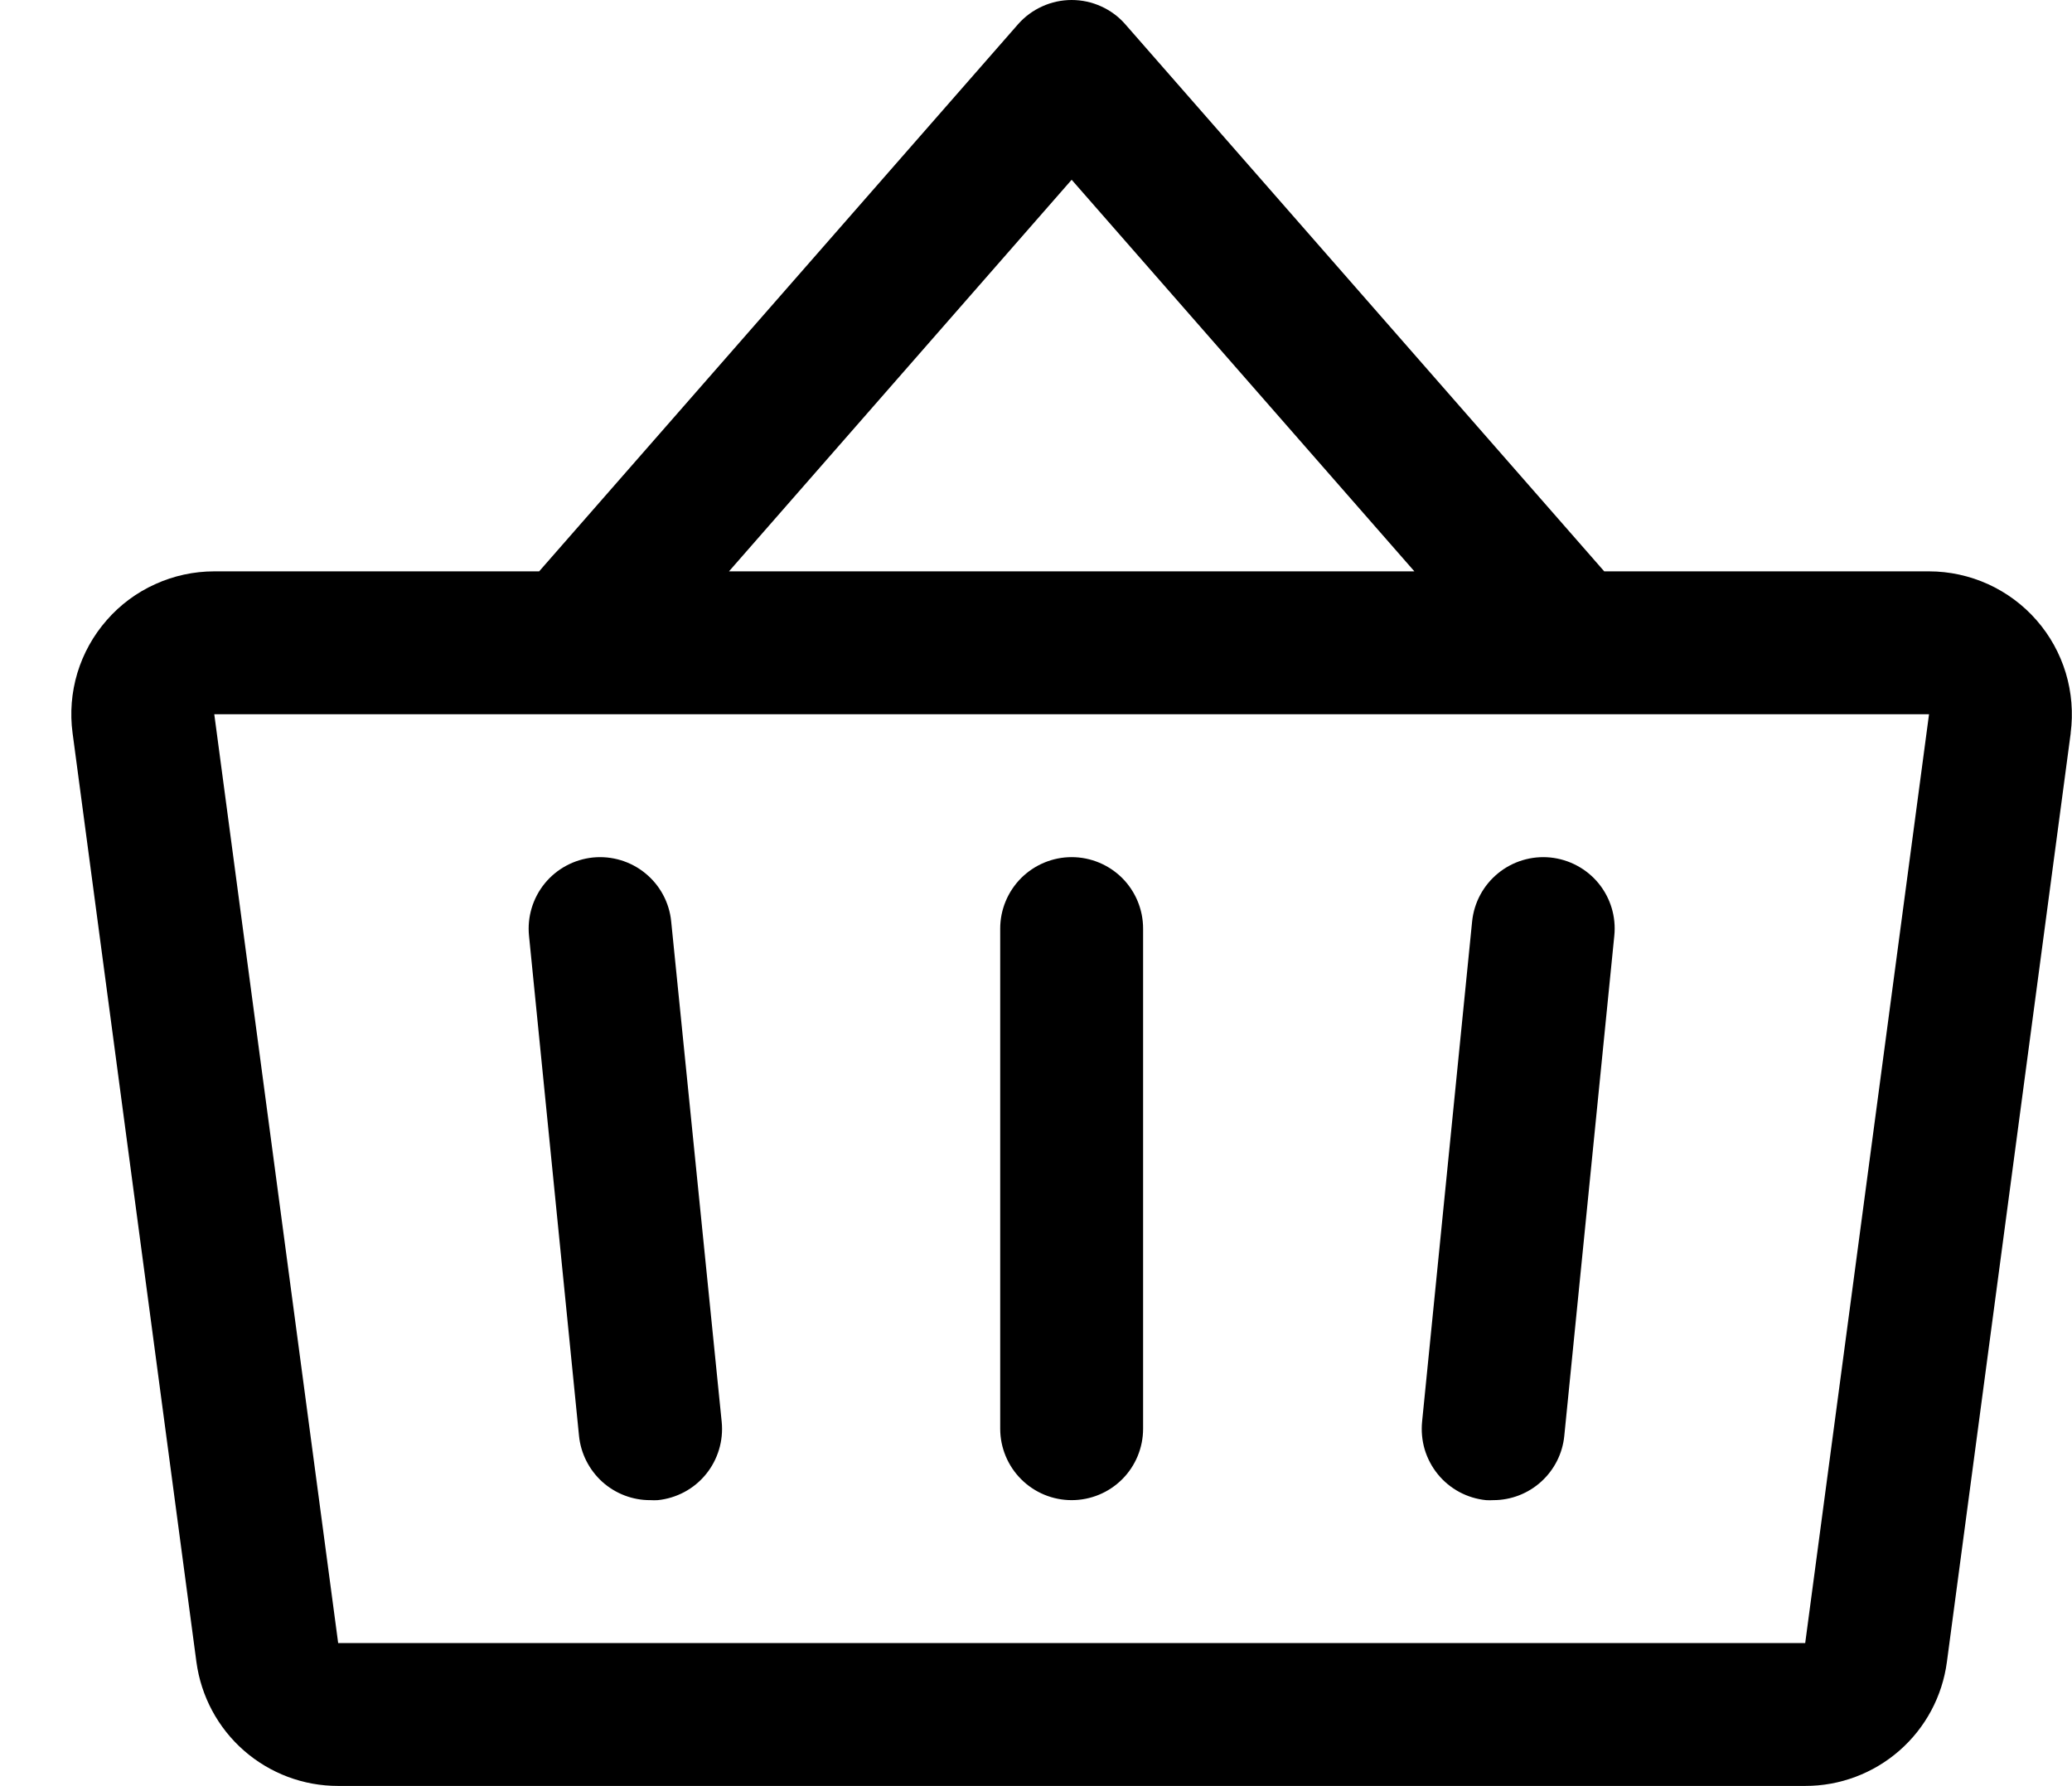 <svg width="29" height="25" viewBox="0 0 29 25" fill="none" xmlns="http://www.w3.org/2000/svg">
<path d="M15.999 12.997V19.997C15.999 20.262 15.894 20.517 15.707 20.704C15.519 20.892 15.265 20.997 14.999 20.997C14.734 20.997 14.48 20.892 14.292 20.704C14.105 20.517 13.999 20.262 13.999 19.997V12.997C13.999 12.732 14.105 12.478 14.292 12.29C14.48 12.103 14.734 11.997 14.999 11.997C15.265 11.997 15.519 12.103 15.707 12.29C15.894 12.478 15.999 12.732 15.999 12.997ZM28.982 10.261L27.249 23.262C27.185 23.743 26.949 24.184 26.584 24.503C26.219 24.822 25.75 24.998 25.266 24.997H4.733C4.248 24.998 3.78 24.822 3.415 24.503C3.05 24.184 2.814 23.743 2.749 23.262L1.016 10.262C0.978 9.98 1.001 9.692 1.083 9.419C1.166 9.146 1.306 8.894 1.494 8.68C1.681 8.465 1.913 8.293 2.173 8.176C2.432 8.058 2.714 7.997 2.999 7.997H7.546L14.249 0.339C14.343 0.232 14.459 0.147 14.588 0.089C14.717 0.03 14.858 0 14.999 0C15.141 0 15.282 0.03 15.411 0.089C15.54 0.147 15.656 0.232 15.749 0.339L22.453 7.997H26.999C27.284 7.997 27.566 8.059 27.825 8.176C28.084 8.294 28.316 8.466 28.503 8.68C28.691 8.894 28.83 9.146 28.913 9.419C28.995 9.692 29.018 9.979 28.981 10.261H28.982ZM10.203 7.997H19.796L14.999 2.516L10.203 7.997ZM26.999 9.997H2.999L4.733 22.997H25.266L26.999 9.997ZM20.604 12.897L19.904 19.897C19.891 20.028 19.903 20.161 19.94 20.287C19.978 20.413 20.04 20.531 20.123 20.633C20.206 20.736 20.309 20.82 20.425 20.883C20.541 20.945 20.668 20.984 20.799 20.997C20.833 20.999 20.867 20.999 20.901 20.997C21.148 20.997 21.387 20.905 21.571 20.738C21.754 20.572 21.87 20.344 21.894 20.097L22.594 13.097C22.621 12.833 22.542 12.57 22.374 12.364C22.206 12.159 21.963 12.029 21.699 12.002C21.436 11.976 21.172 12.055 20.967 12.223C20.761 12.391 20.631 12.633 20.604 12.897ZM9.394 12.897C9.368 12.633 9.238 12.391 9.032 12.223C8.827 12.055 8.563 11.976 8.299 12.002C8.036 12.029 7.793 12.159 7.625 12.364C7.457 12.57 7.378 12.833 7.404 13.097L8.104 20.097C8.129 20.345 8.246 20.574 8.43 20.741C8.615 20.907 8.856 20.999 9.104 20.997C9.138 20.999 9.172 20.999 9.206 20.997C9.336 20.984 9.463 20.945 9.579 20.883C9.695 20.821 9.797 20.737 9.88 20.635C9.963 20.534 10.025 20.416 10.063 20.291C10.101 20.165 10.114 20.033 10.101 19.902L9.394 12.897Z" fill="black"/>
</svg>
